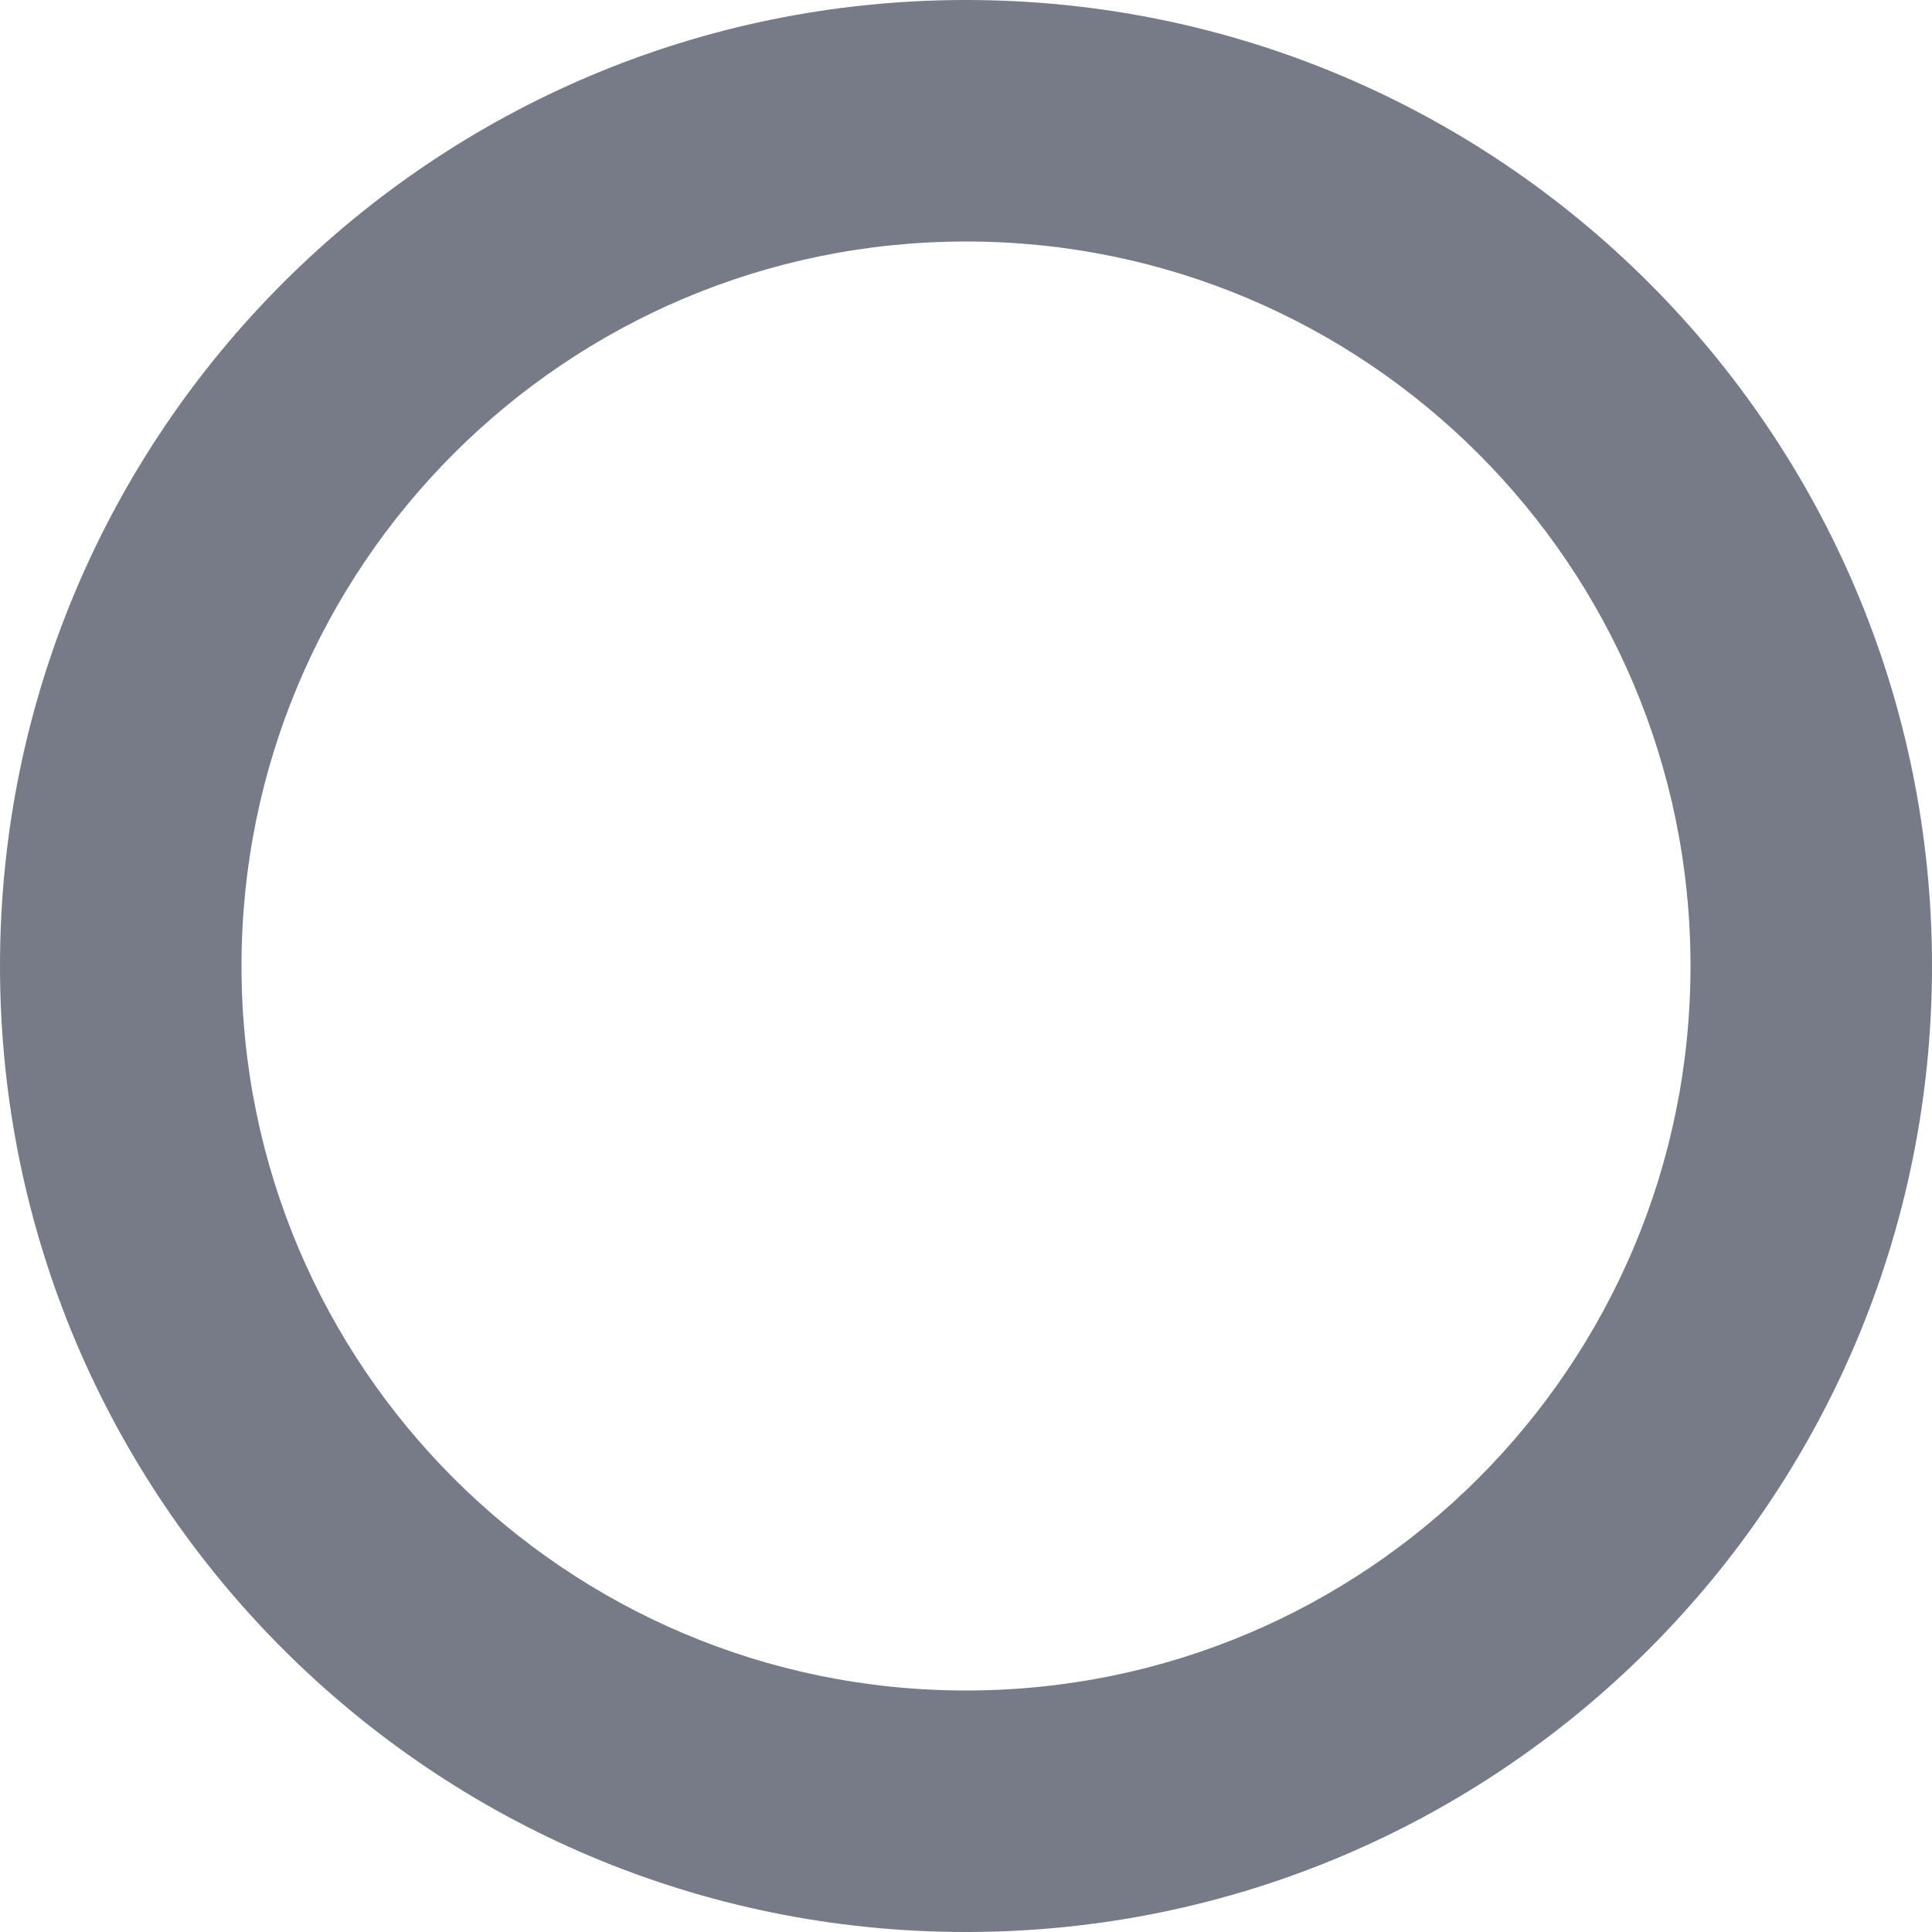 <svg width="16" height="16" viewBox="0 0 16 16" xmlns="http://www.w3.org/2000/svg">

    <defs id="colors">
        <linearGradient id="Action.toggleButton.unselectedForeground"
                        fallback="Label.foreground">
            <stop offset="0" stop-color="#777b88"/>
            <stop offset="1" stop-color="#777b88"/>
        </linearGradient>
    </defs>

    <path fill-rule="evenodd" clip-rule="evenodd"
          d="M8 16C3.582 16 0 12.418 0 8C0 3.582 3.582 0 8 0C12.418 0 16 3.582 16 8C16 12.418 12.418 16 8 16zM8 14C11.314 14 14 11.314 14 8C14 4.686 11.314 2 8 2C4.686 2 2 4.686 2 8C2 11.314 4.686 14 8 14z"
          fill="url(#Action.toggleButton.unselectedForeground)"/>
</svg>
